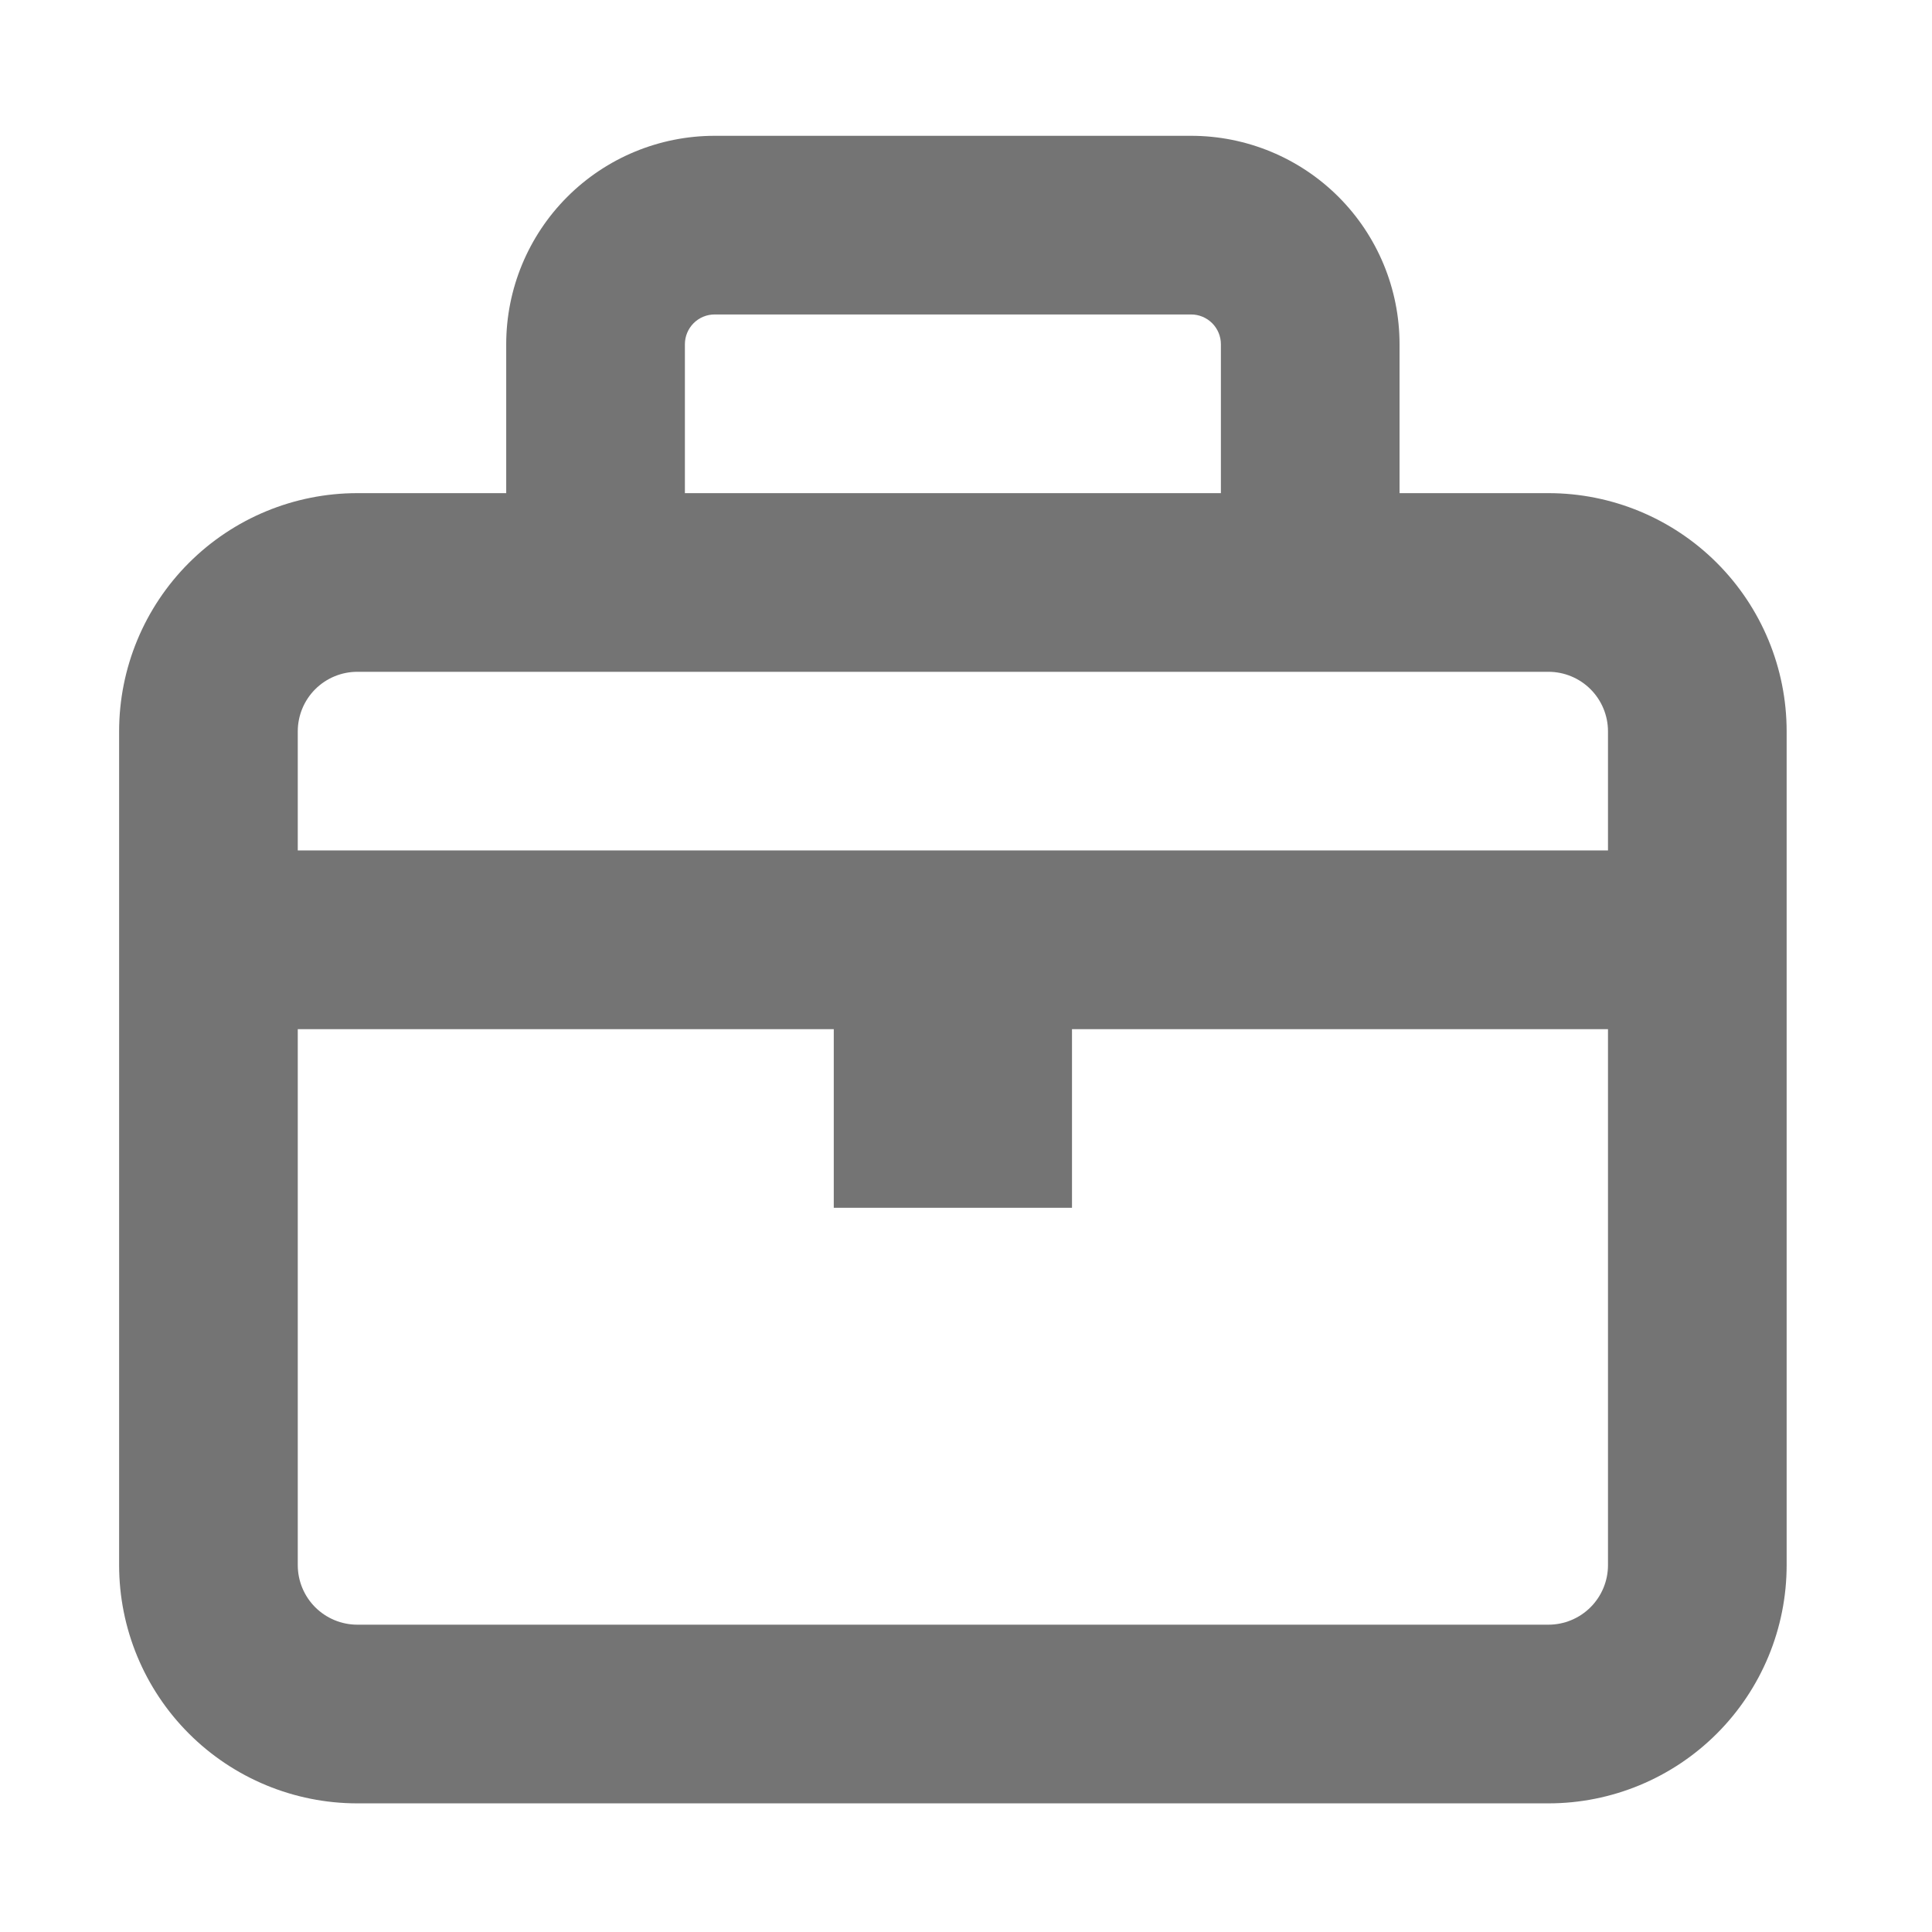 <svg width="72" height="72" viewBox="0 0 72 72" fill="none" xmlns="http://www.w3.org/2000/svg">
<path fill-rule="evenodd" clip-rule="evenodd" d="M26.633 5.061C24.573 5.061 22.597 5.88 21.141 7.336C19.684 8.793 18.865 10.769 18.865 12.829V18.378H13.317C10.962 18.378 8.704 19.313 7.039 20.978C5.374 22.643 4.439 24.901 4.439 27.256V58.328C4.439 60.682 5.374 62.94 7.039 64.605C8.704 66.27 10.962 67.206 13.317 67.206H57.706C60.06 67.206 62.318 66.27 63.983 64.605C65.648 62.94 66.583 60.682 66.583 58.328V27.256C66.583 24.901 65.648 22.643 63.983 20.978C62.318 19.313 60.06 18.378 57.706 18.378H52.157V12.829C52.157 10.769 51.339 8.793 49.882 7.336C48.425 5.88 46.449 5.061 44.389 5.061H26.633ZM45.499 18.378V12.829C45.499 12.535 45.382 12.253 45.174 12.044C44.965 11.836 44.683 11.719 44.389 11.719H26.633C26.339 11.719 26.057 11.836 25.849 12.044C25.641 12.253 25.524 12.535 25.524 12.829V18.378H45.499ZM13.317 25.036H57.706C58.294 25.036 58.859 25.27 59.275 25.686C59.691 26.102 59.925 26.667 59.925 27.256V31.694H11.097V27.256C11.097 26.667 11.331 26.102 11.747 25.686C12.164 25.27 12.728 25.036 13.317 25.036ZM11.097 38.353V58.328C11.097 58.916 11.331 59.481 11.747 59.897C12.164 60.313 12.728 60.547 13.317 60.547H57.706C58.294 60.547 58.859 60.313 59.275 59.897C59.691 59.481 59.925 58.916 59.925 58.328V38.353H39.95V45.011H31.072V38.353H11.097Z" fill="#747474"/>
</svg>
